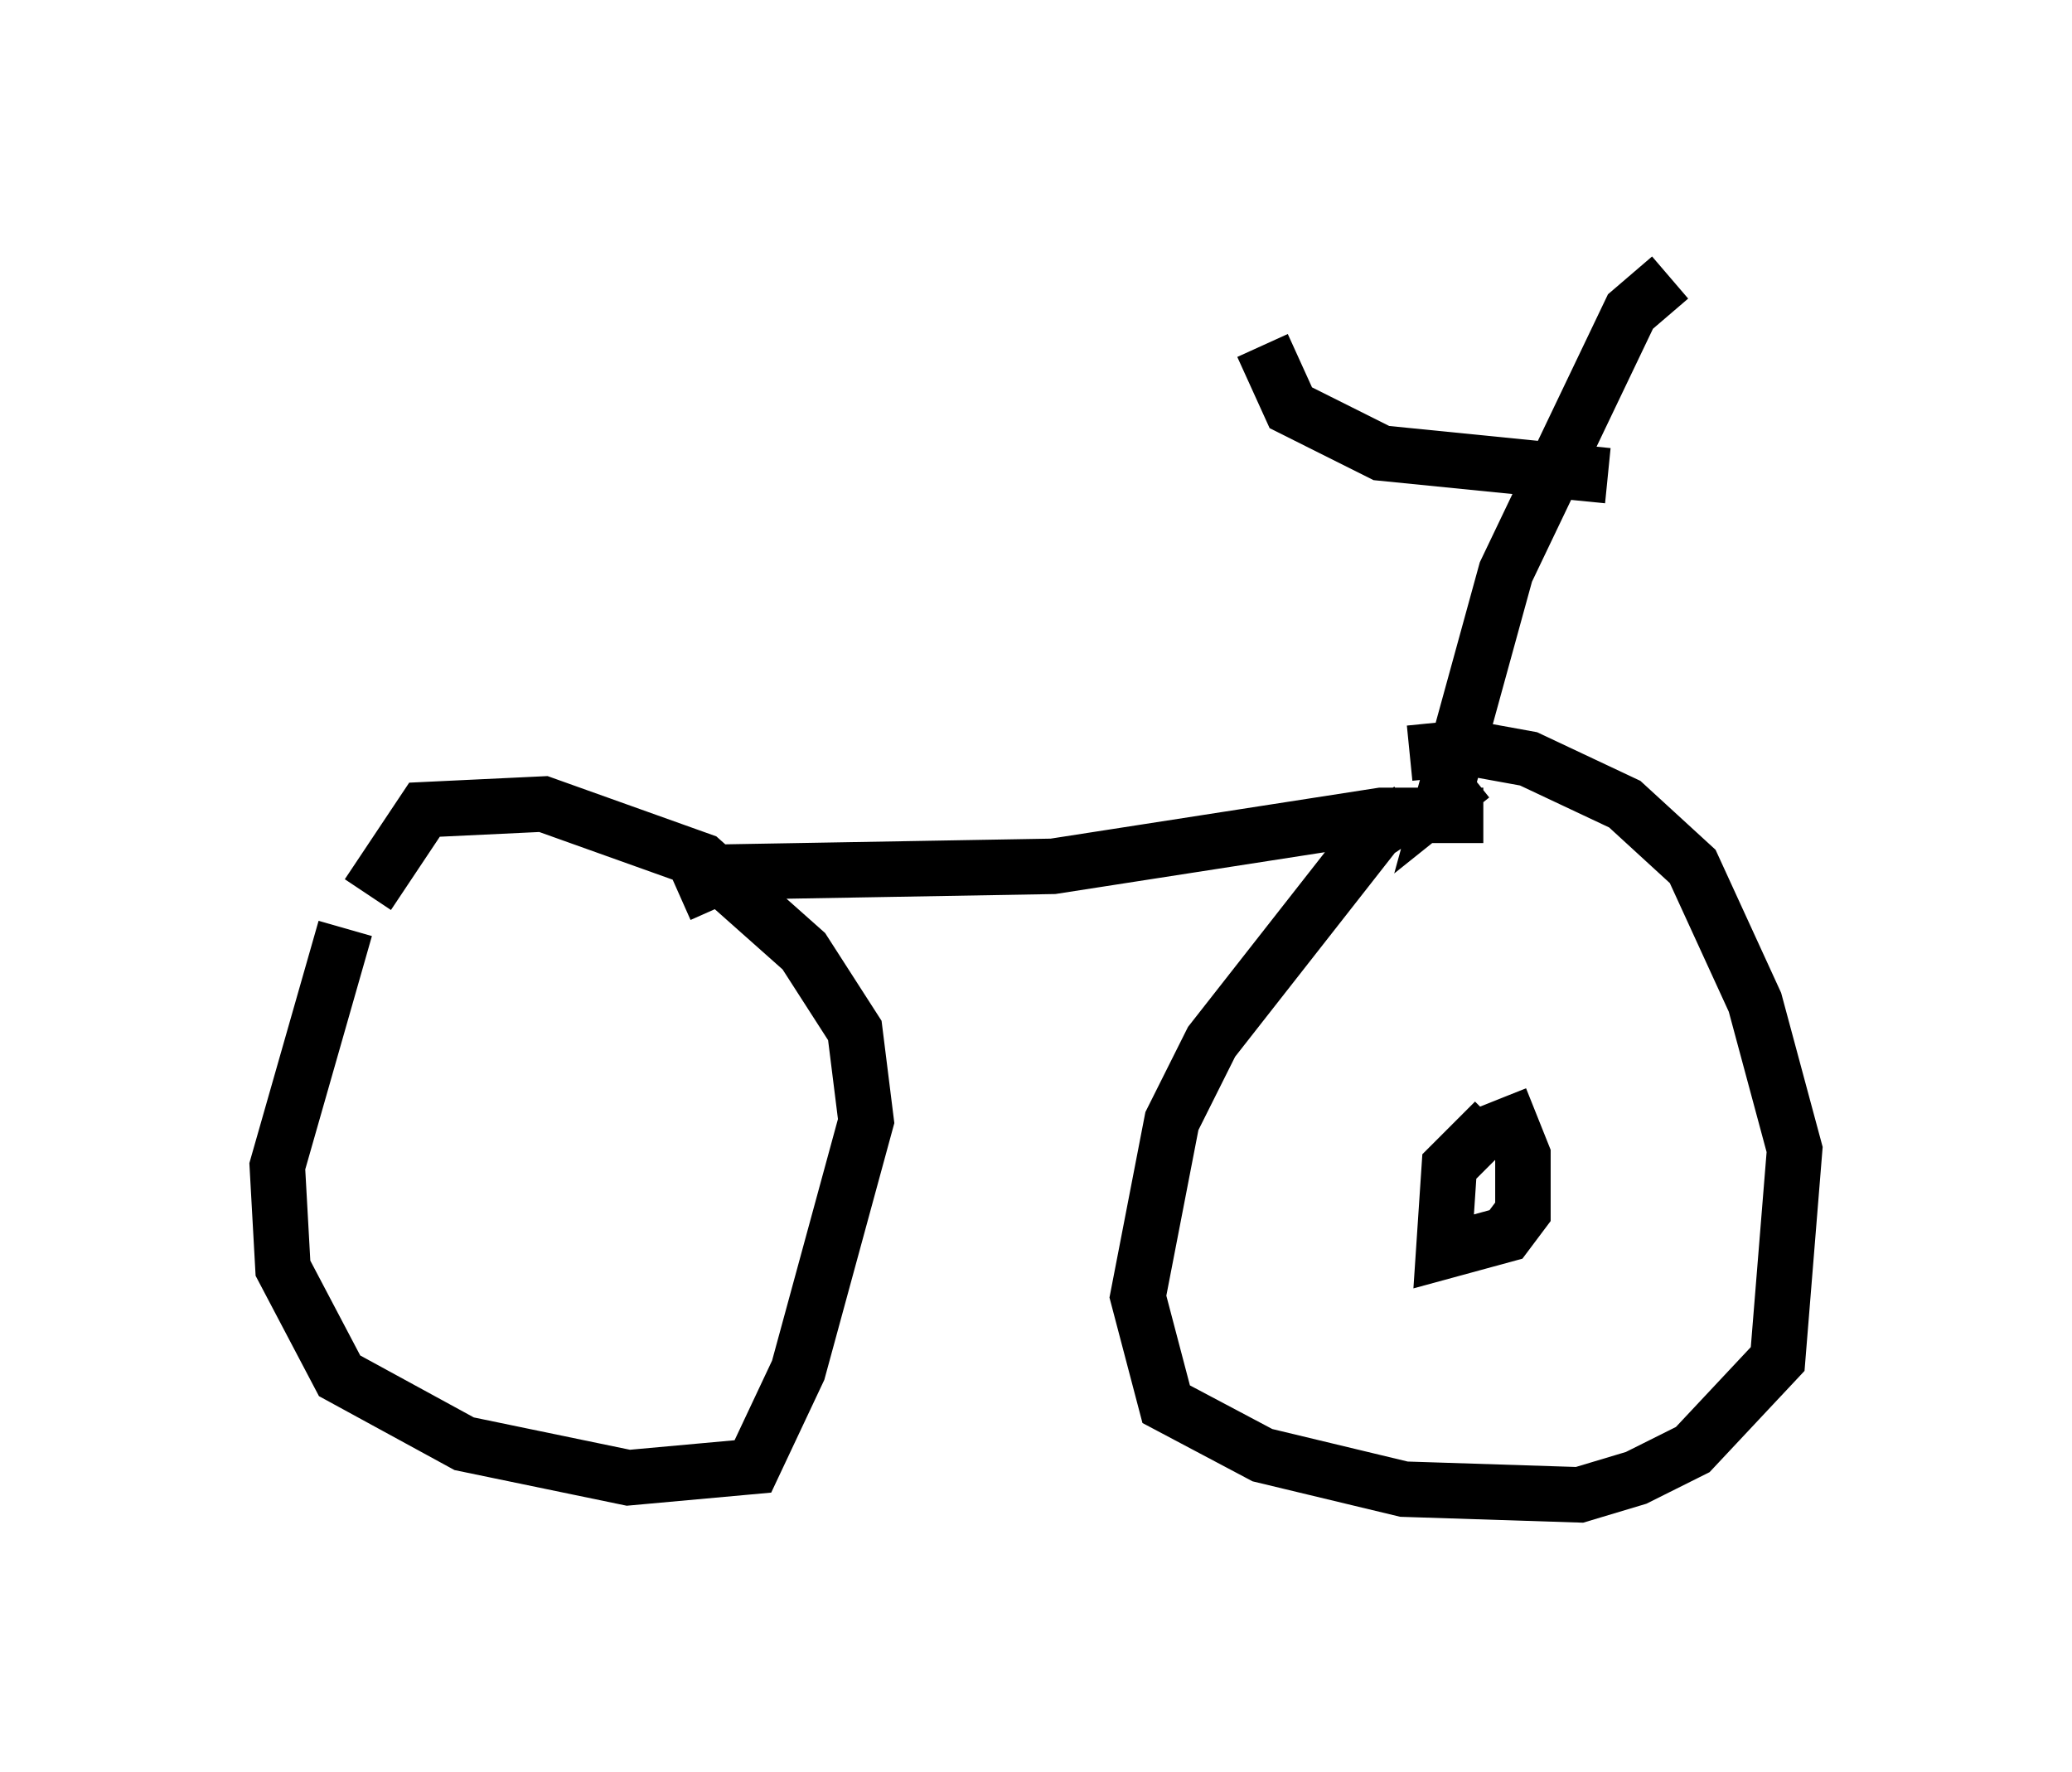 <?xml version="1.0" encoding="utf-8" ?>
<svg baseProfile="full" height="31.948" version="1.1" width="37.359" xmlns="http://www.w3.org/2000/svg" xmlns:ev="http://www.w3.org/2001/xml-events" xmlns:xlink="http://www.w3.org/1999/xlink"><defs /><rect fill="white" height="31.948" width="37.359" x="0" y="0" /><path d="M7.858, 14.392 m-1.633, 2.348 l-1.225, 4.288 0.102, 1.838 l1.021, 1.94 2.246, 1.225 l2.96, 0.613 2.246, -0.204 l0.817, -1.735 1.225, -4.492 l-0.204, -1.633 -0.919, -1.429 l-1.838, -1.633 -2.858, -1.021 l-2.144, 0.102 -1.021, 1.531 m5.615, 0.0 l0.919, -0.408 5.819, -0.102 l5.921, -0.919 1.838, 0.0 m-1.327, -0.102 l-0.613, 0.408 -2.96, 3.777 l-0.715, 1.429 -0.613, 3.165 l0.51, 1.94 1.735, 0.919 l2.552, 0.613 3.165, 0.102 l1.021, -0.306 1.021, -0.51 l1.531, -1.633 0.306, -3.777 l-0.715, -2.654 -1.123, -2.45 l-1.225, -1.123 -1.735, -0.817 l-1.123, -0.204 -1.021, 0.102 m1.123, 0.408 l-0.51, 0.408 1.123, -4.083 l2.246, -4.696 0.715, -0.613 m-1.123, 3.573 l-4.083, -0.408 -1.633, -0.817 l-0.51, -1.123 m4.185, 13.986 l-0.817, 0.817 -0.102, 1.531 l1.123, -0.306 0.306, -0.408 l0.0, -1.021 -0.408, -1.021 " fill="none" stroke="black" stroke-width="1" /></svg>